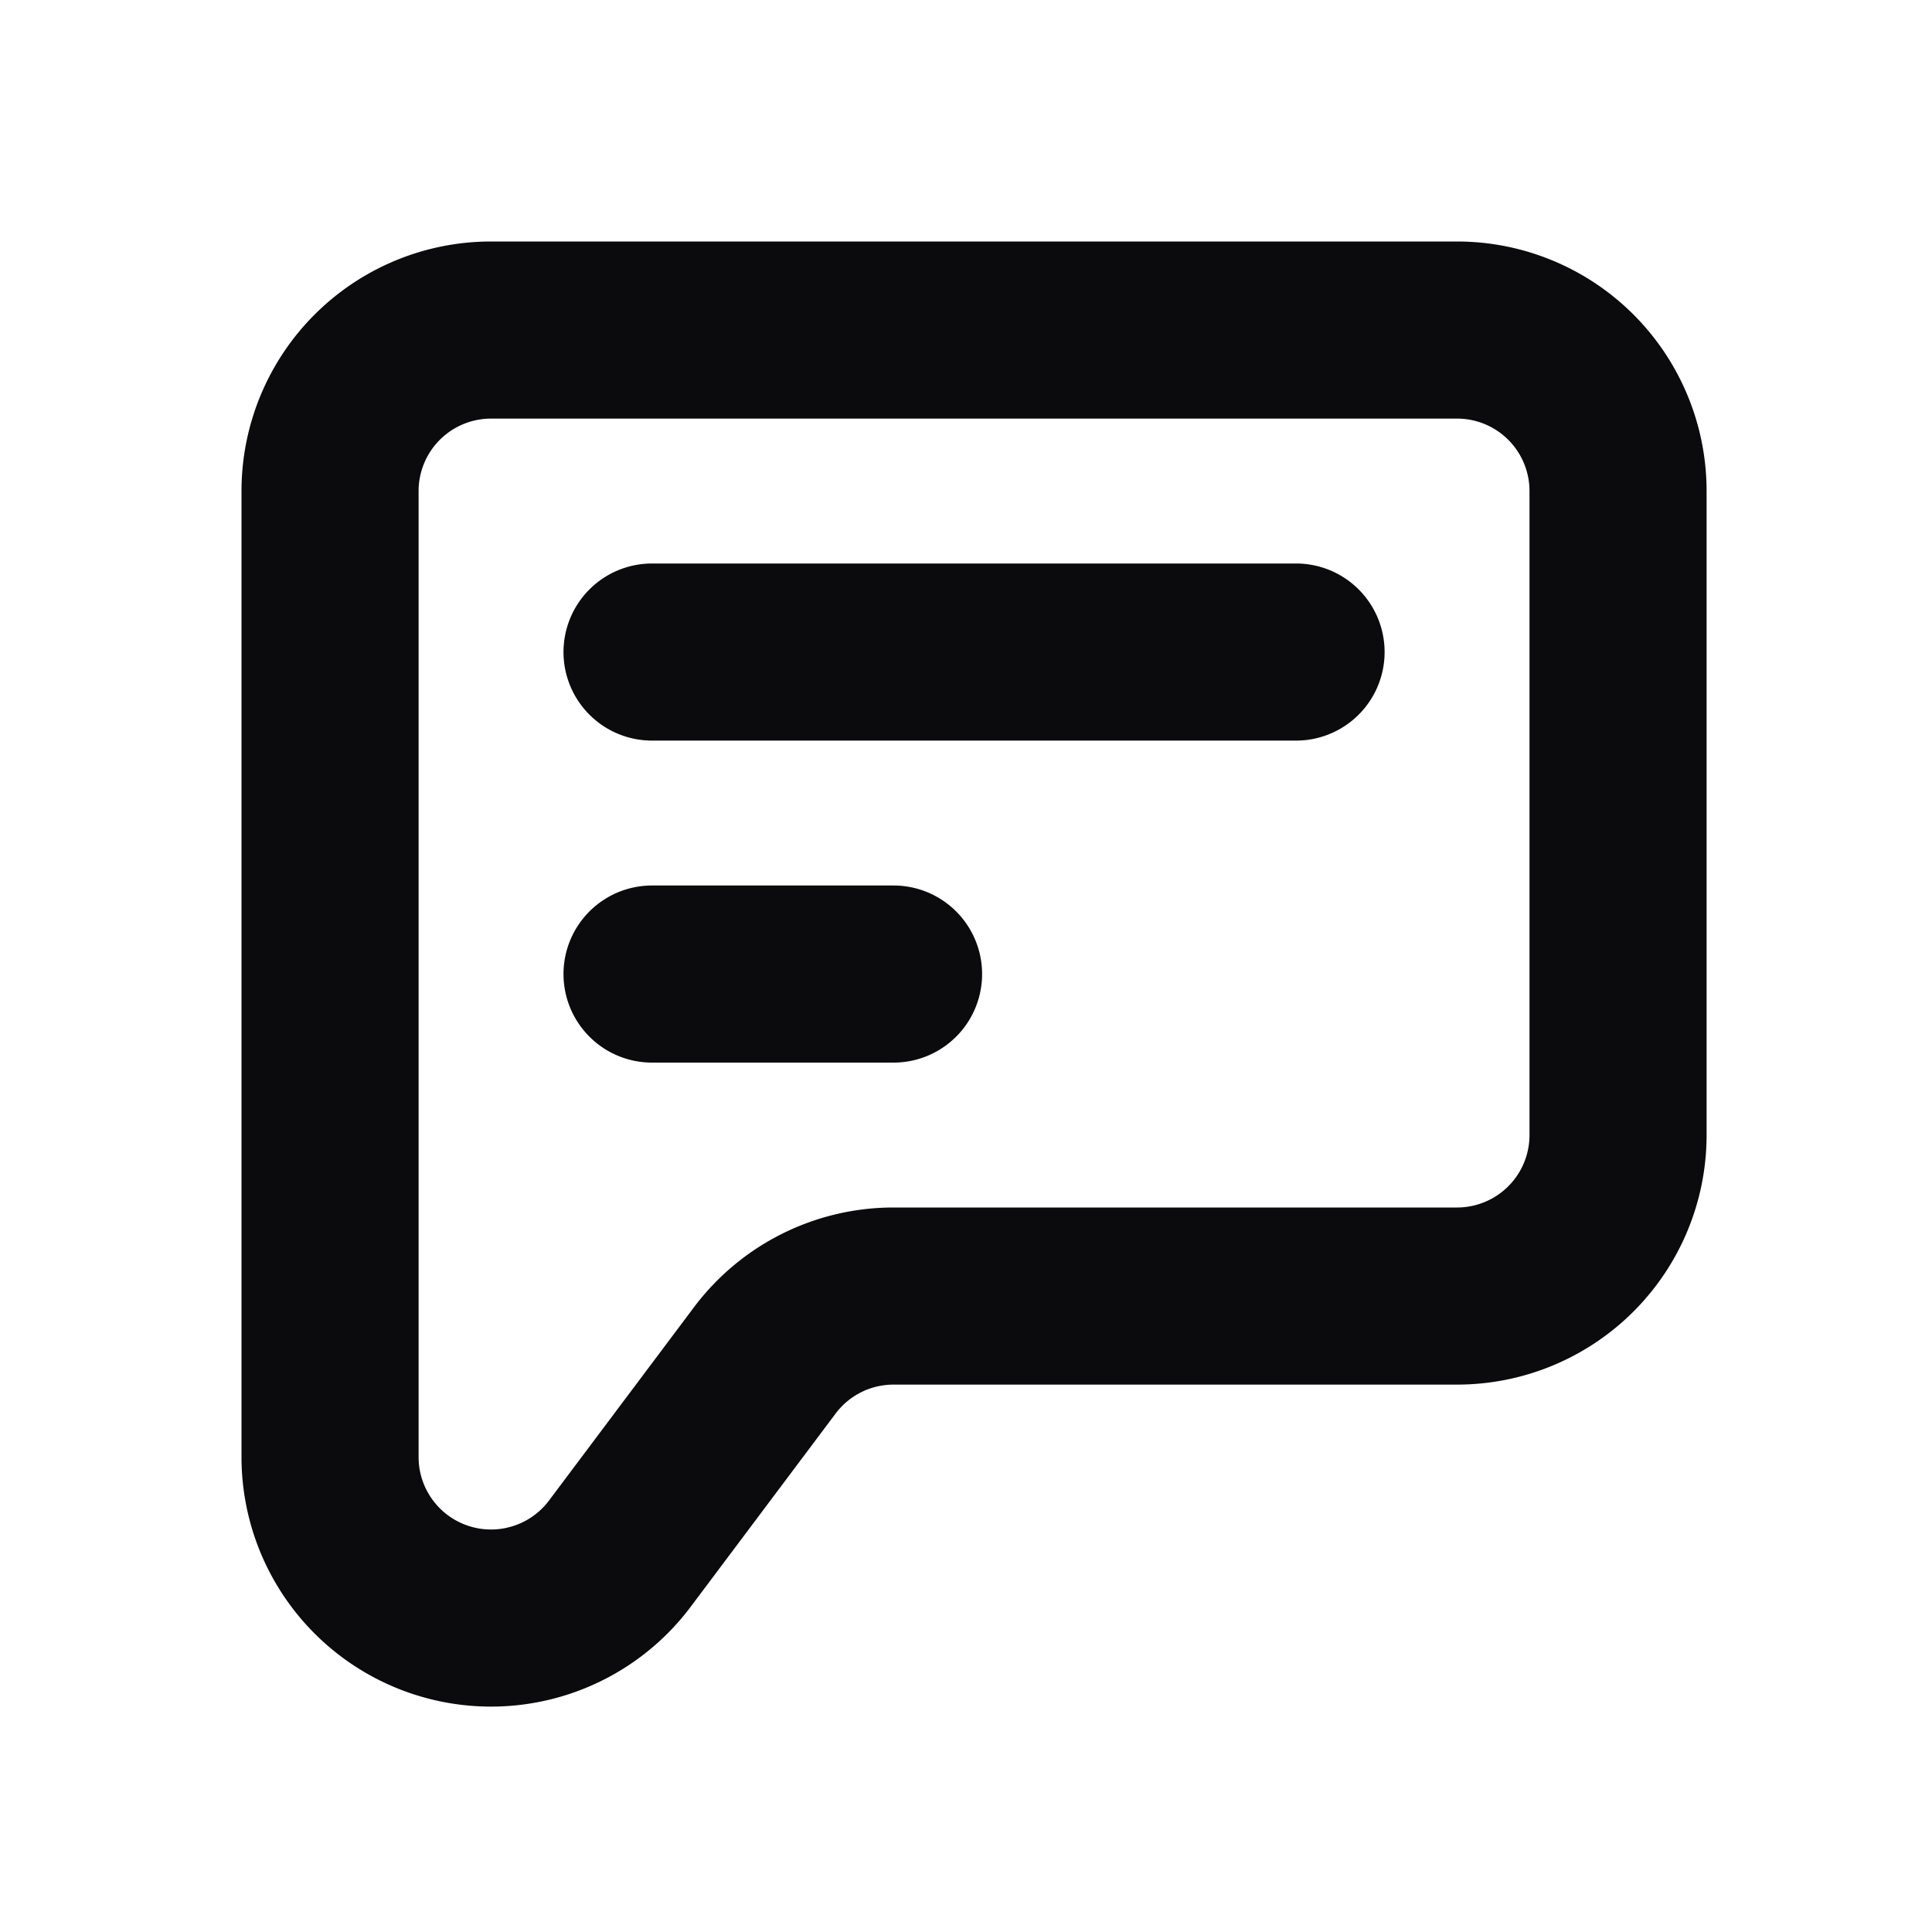 <svg xmlns="http://www.w3.org/2000/svg" width="24" height="24" fill="none" viewBox="0 0 24 24"><path fill="#0B0B0E" fill-rule="evenodd" d="M3 6.1A3.1 3.1 0 0 1 6.1 3h12a3.1 3.1 0 0 1 3.1 3.1v8a3.1 3.1 0 0 1-3.1 3.1h-7a.9.9 0 0 0-.72.36l-1.8 2.4A3.1 3.1 0 0 1 3 18.1v-12Zm3.1-.9a.9.9 0 0 0-.9.9v12a.9.9 0 0 0 1.62.54l1.8-2.4A3.1 3.1 0 0 1 11.1 15h7a.9.9 0 0 0 .9-.9v-8a.9.9 0 0 0-.9-.9h-12ZM7 8.1A1.1 1.1 0 0 1 8.1 7h8a1.1 1.1 0 0 1 0 2.2h-8A1.1 1.1 0 0 1 7 8.1Zm0 4A1.1 1.1 0 0 1 8.1 11h3a1.1 1.1 0 0 1 0 2.2h-3A1.1 1.1 0 0 1 7 12.1Z" clip-rule="evenodd"/></svg>